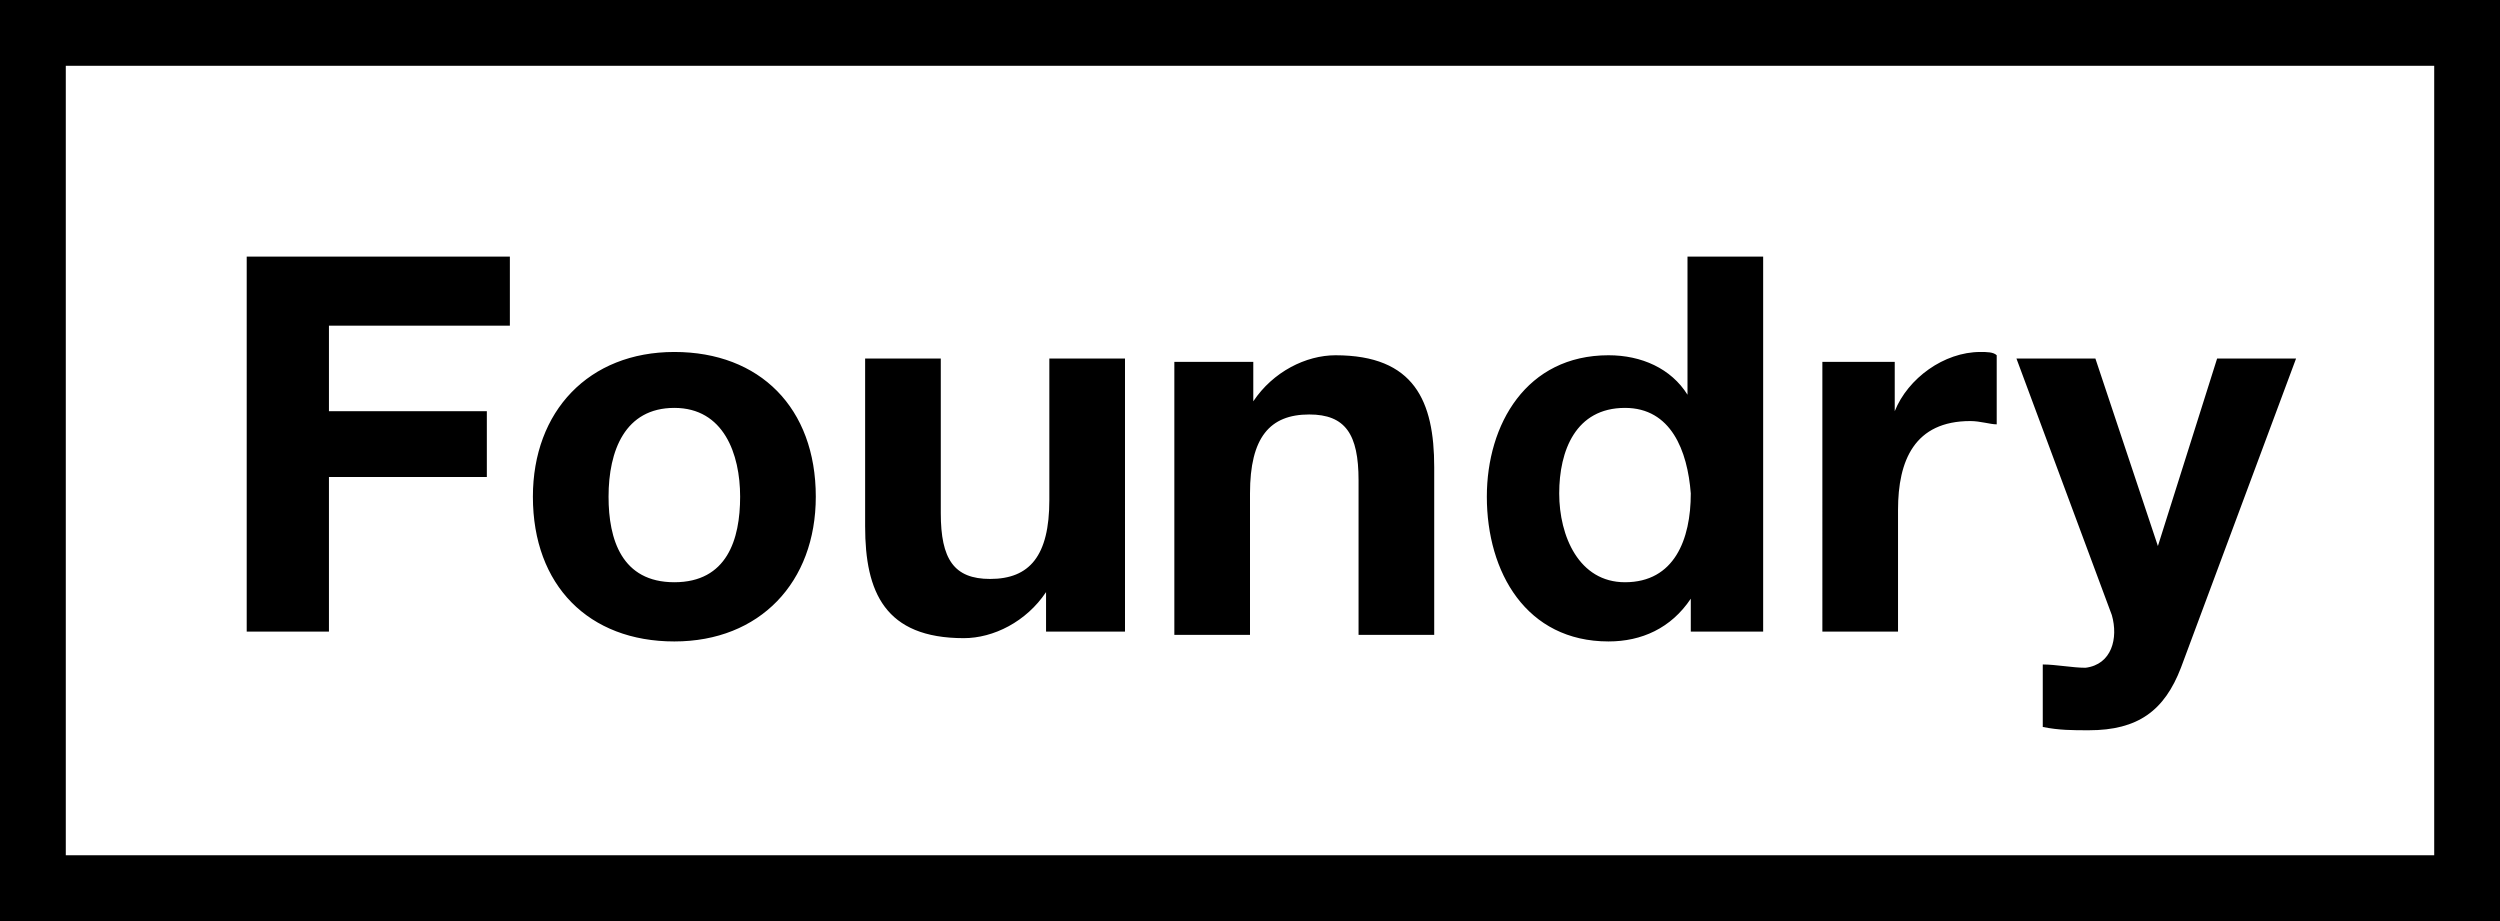 <?xml version="1.0" encoding="utf-8"?>
<!-- Generator: Adobe Illustrator 19.1.0, SVG Export Plug-In . SVG Version: 6.00 Build 0)  -->
<svg version="1.1" id="openfoundry-logo" xmlns="http://www.w3.org/2000/svg" xmlns:xlink="http://www.w3.org/1999/xlink" x="0px"
	 y="0px" viewBox="783.2 269.5 76 28" enable-background="new 783.2 269.5 76 28" xml:space="preserve">
<g>
	<path d="M790.7,277.3h8v2.1h-5.5v2.6h4.8v2h-4.8v4.7h-2.5V277.3z M803.7,280.2c2.6,0,4.3,1.7,4.3,4.4c0,2.6-1.7,4.4-4.3,4.4
		c-2.6,0-4.3-1.7-4.3-4.4C799.4,282,801.1,280.2,803.7,280.2z M803.7,287.2c1.6,0,2-1.3,2-2.6c0-1.3-0.5-2.7-2-2.7
		c-1.5,0-2,1.3-2,2.7C801.7,285.9,802.1,287.2,803.7,287.2z M817.2,288.7H815v-1.2h0c-0.6,0.9-1.6,1.4-2.5,1.4c-2.4,0-3-1.4-3-3.4
		v-5.1h2.3v4.7c0,1.4,0.4,2,1.5,2c1.2,0,1.8-0.7,1.8-2.4v-4.3h2.3V288.7z M819.1,280.5h2.2v1.2h0c0.6-0.9,1.6-1.4,2.5-1.4
		c2.4,0,3,1.4,3,3.4v5.1h-2.3v-4.7c0-1.4-0.4-2-1.5-2c-1.2,0-1.8,0.7-1.8,2.4v4.3h-2.3V280.5z M834.6,287.7L834.6,287.7
		c-0.6,0.9-1.5,1.3-2.5,1.3c-2.5,0-3.7-2.1-3.7-4.4c0-2.2,1.2-4.3,3.7-4.3c1,0,1.9,0.4,2.4,1.2h0v-4.2h2.3v11.4h-2.2V287.7z
		 M832.6,281.9c-1.5,0-2,1.3-2,2.6c0,1.3,0.6,2.7,2,2.7c1.5,0,2-1.3,2-2.7C834.5,283.2,834,281.9,832.6,281.9z M838.6,280.5h2.2v1.5
		h0c0.4-1,1.5-1.8,2.6-1.8c0.2,0,0.4,0,0.5,0.1v2.1c-0.2,0-0.5-0.1-0.8-0.1c-1.7,0-2.2,1.2-2.2,2.7v3.7h-2.3V280.5z M849.5,289.8
		c-0.5,1.3-1.3,1.9-2.8,1.9c-0.5,0-0.9,0-1.4-0.1v-1.9c0.4,0,0.9,0.1,1.3,0.1c0.8-0.1,1-0.9,0.8-1.6l-2.9-7.8h2.4l1.9,5.7h0l1.8-5.7
		h2.4L849.5,289.8z"/>
	<rect x="784.2" y="270.5" fill="none" stroke="#000000" stroke-width="2" width="74" height="26"/>
</g>
</svg>
